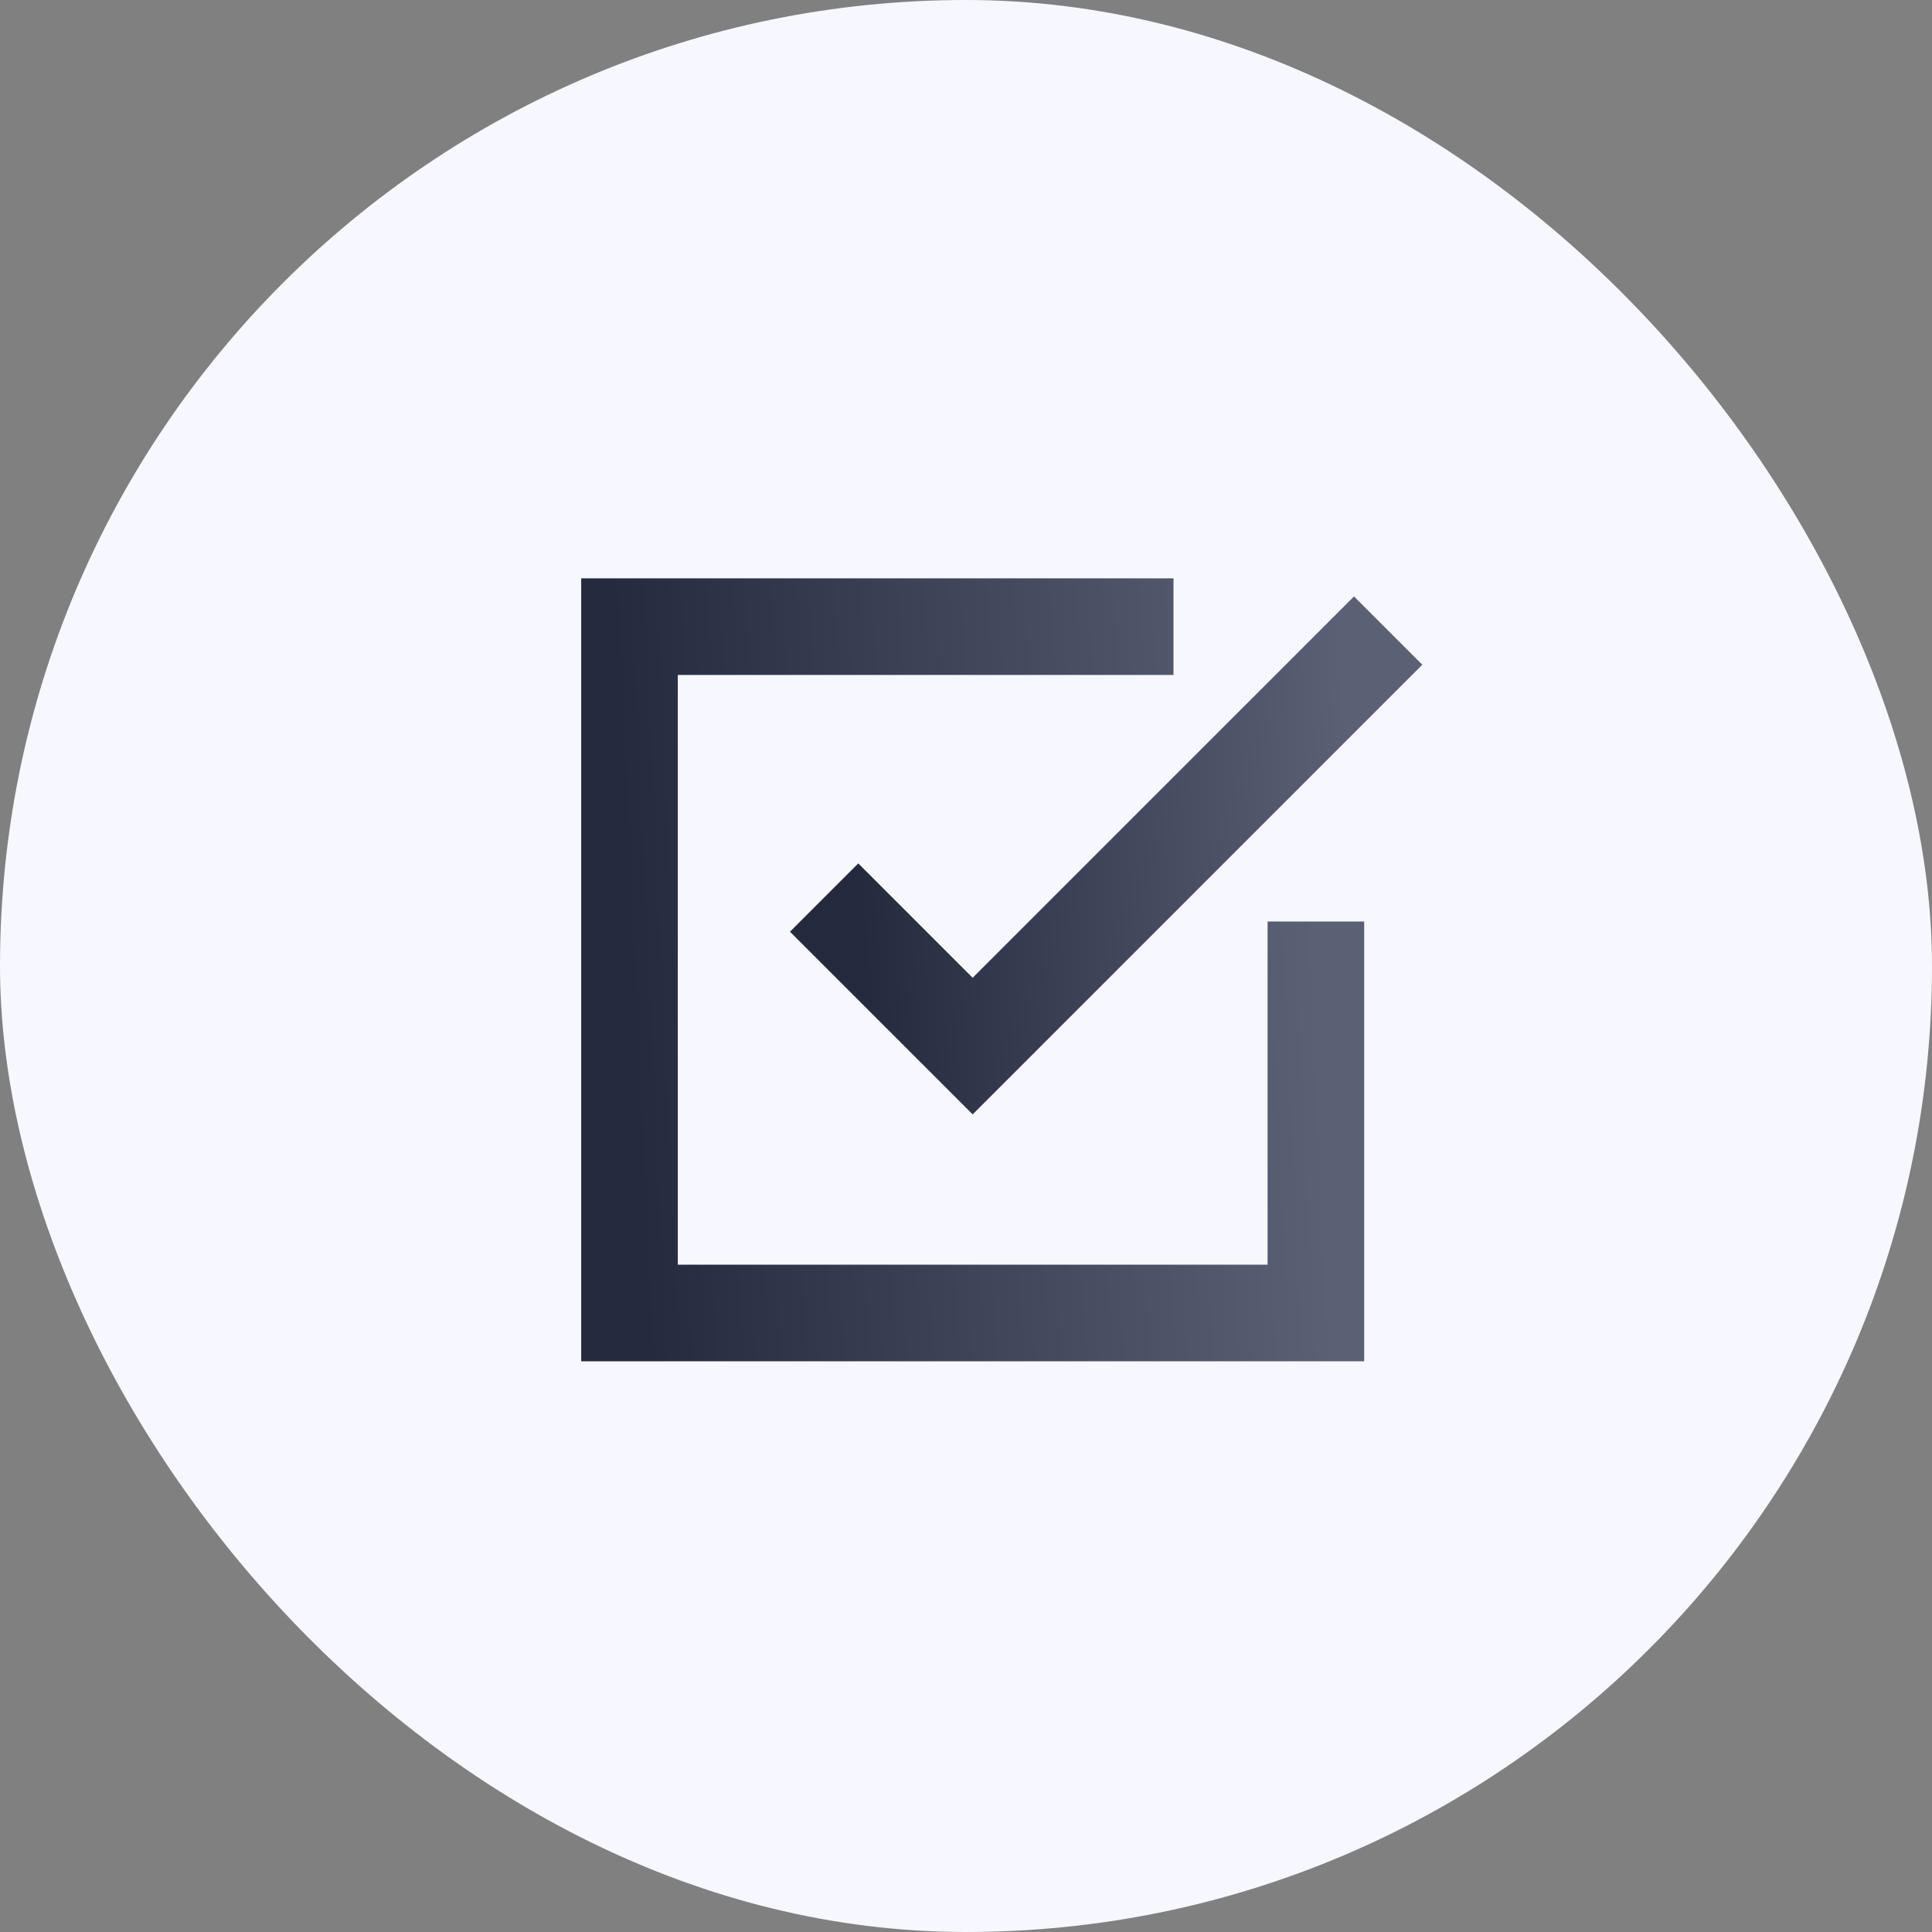 <svg width="40" height="40" viewBox="0 0 40 40" fill="none" xmlns="http://www.w3.org/2000/svg">
<rect x="0" y="0" width="40" height="40" fill="#808080" stroke="none"/>
<rect width="40" height="40" rx="20" fill="#F7F7FF"/>
<path d="M17.77 19.29L20.138 21.658L28.033 13.763" stroke="url(#paint0_linear_107_5318)" stroke-width="2" stroke-linecap="square"/>
<path d="M27.244 20.079L27.244 27.184H13.033V12.974H23.296" stroke="url(#paint1_linear_107_5318)" stroke-width="2" stroke-linecap="square"/>
<defs>
<linearGradient id="paint0_linear_107_5318" x1="17.771" y1="17.711" x2="27.998" y2="17.1" gradientUnits="userSpaceOnUse">
<stop stop-color="#242B3F"/>
<stop offset="1" stop-color="#5A6174"/>
</linearGradient>
<linearGradient id="paint1_linear_107_5318" x1="13.036" y1="20.079" x2="27.217" y2="19.428" gradientUnits="userSpaceOnUse">
<stop stop-color="#242B3F"/>
<stop offset="1" stop-color="#5A6174"/>
</linearGradient>
</defs>
</svg>
